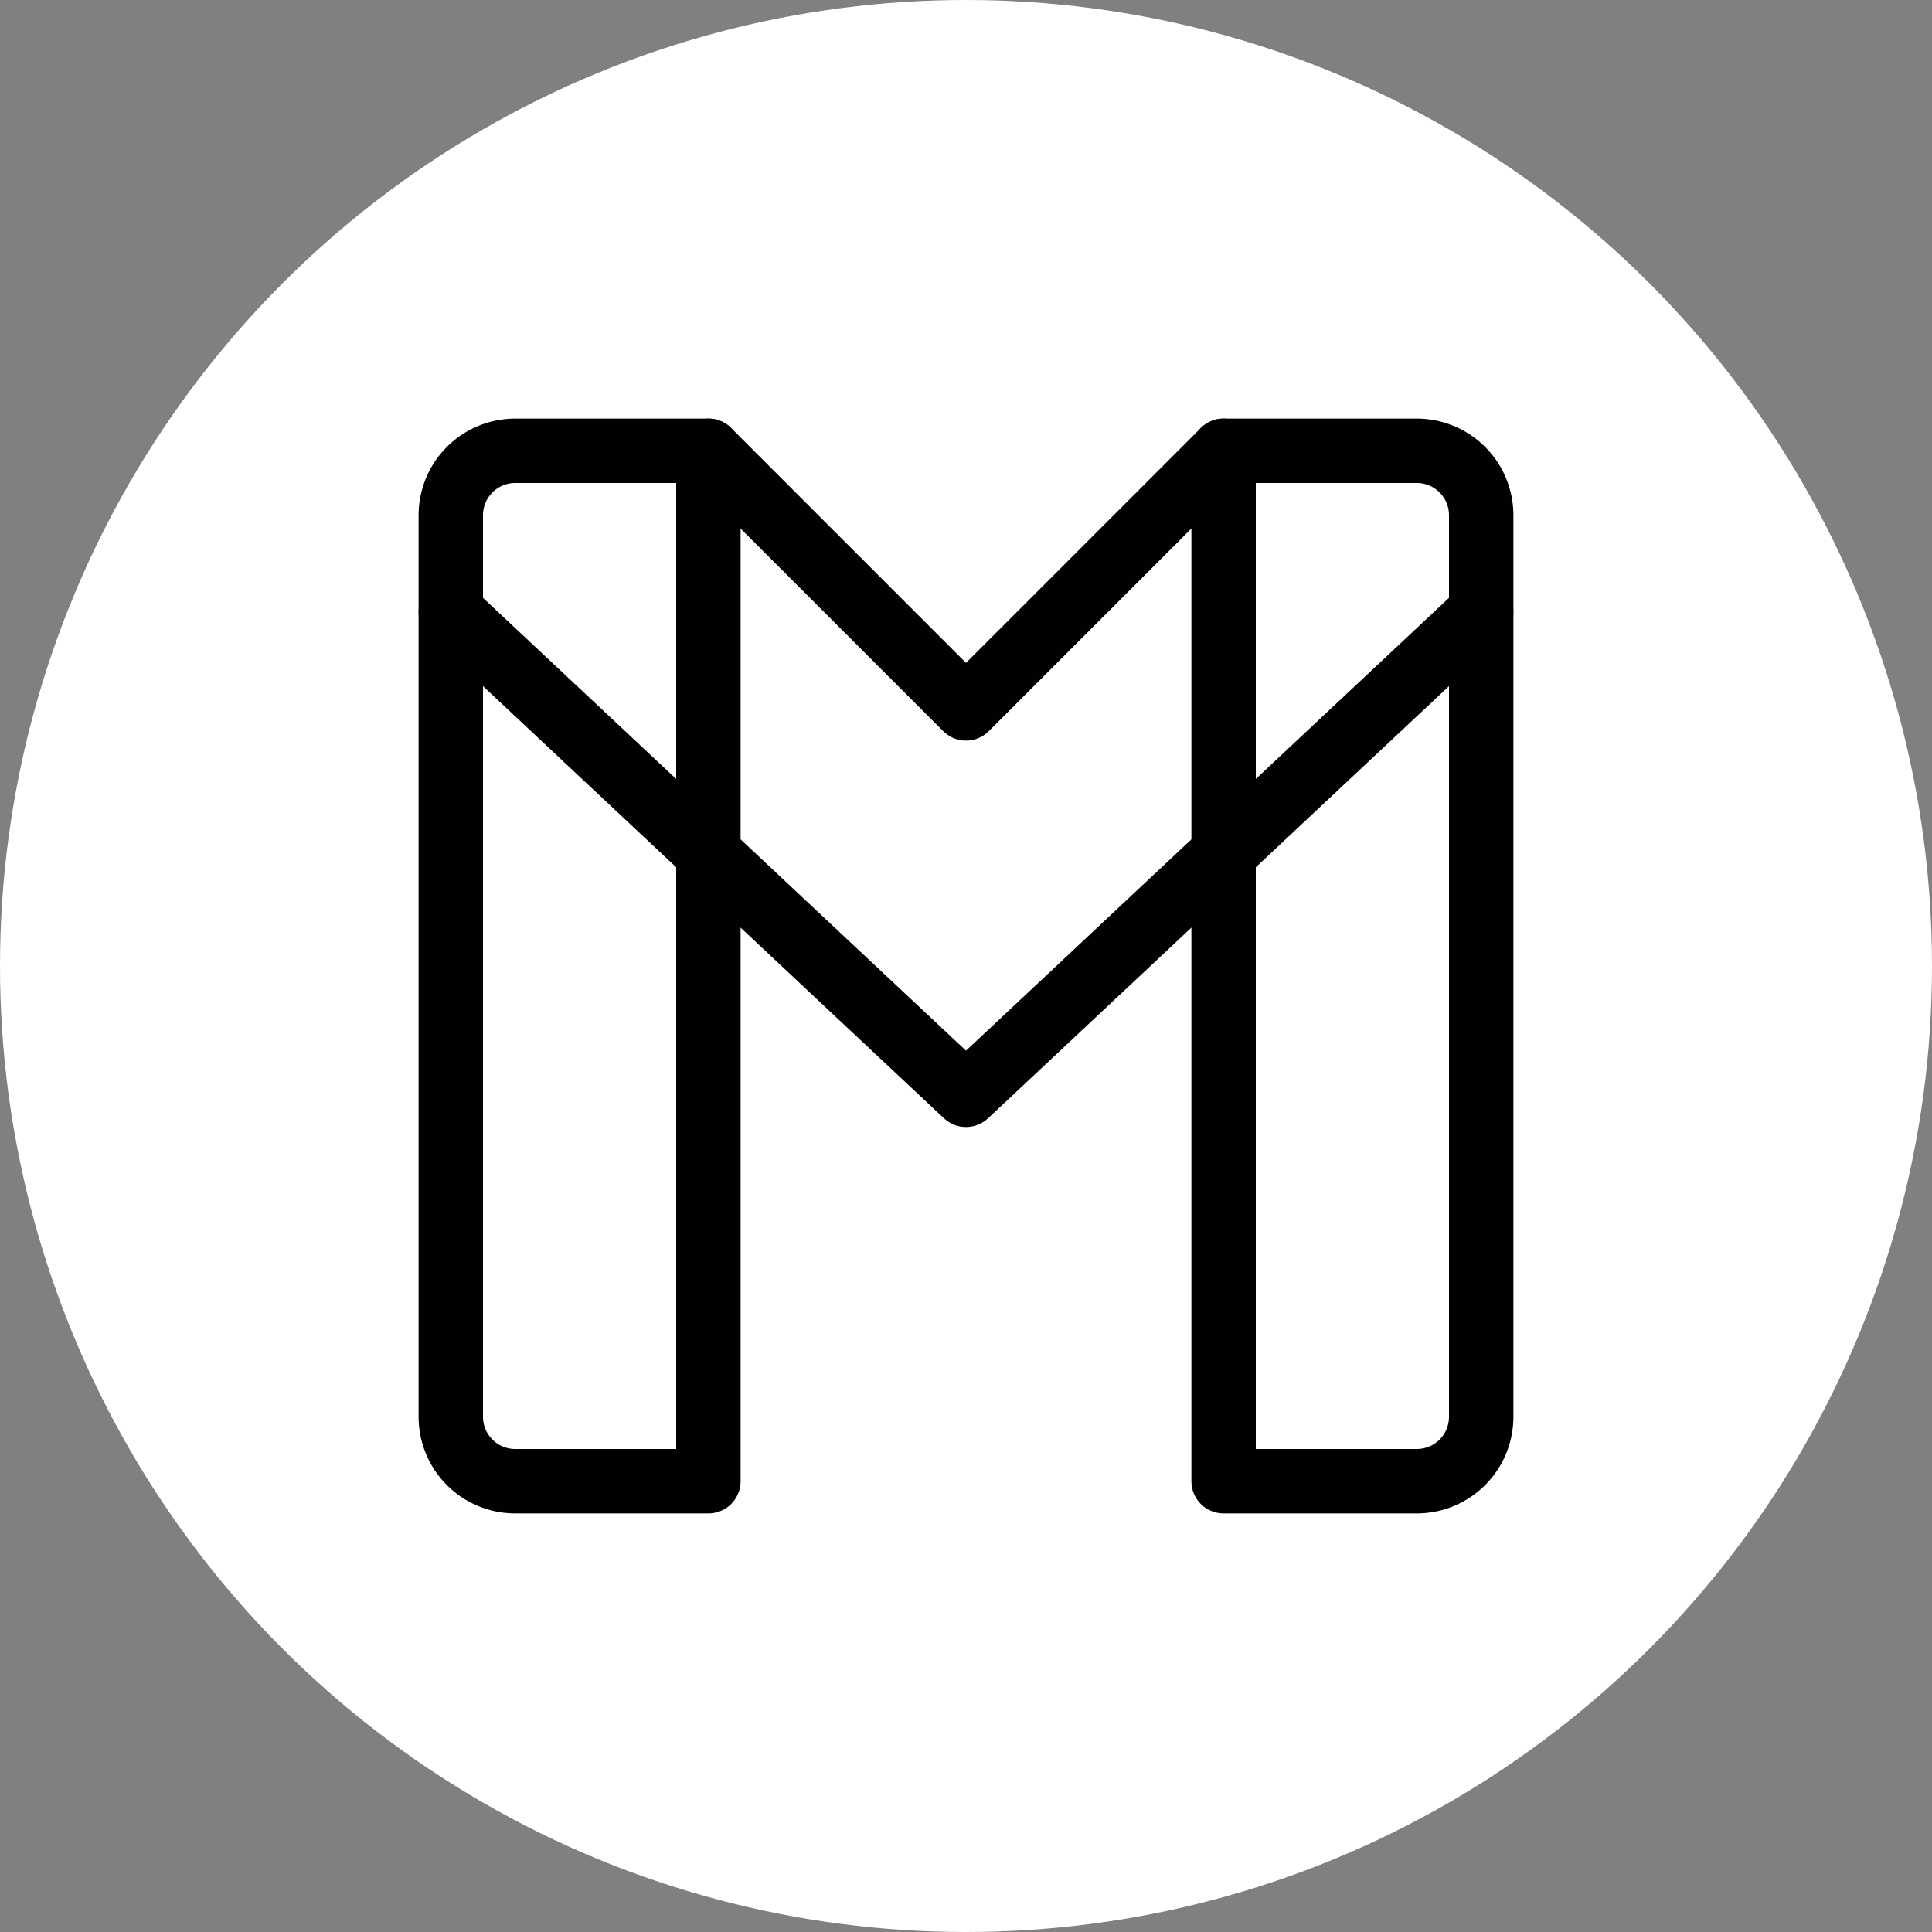 <svg xmlns="http://www.w3.org/2000/svg" class="icon icon-tabler icon-tabler-brand-gmail" width="250px" height="250px" viewBox="0 0 24 24" stroke-width="1.00" stroke="rgba(1, 1, 1, 1)" fill="none" stroke-linecap="round" stroke-linejoin="round"><rect x="0" y="0" width="24" height="24" fill="#808080" stroke="none"/><circle cx="50%" cy="50%" r="50%" stroke="none" stroke-width="0" fill="rgba(255, 255, 255, 1)"/><g transform="translate(2.40, 2.40) scale(0.8)"><path stroke="none" d="M0 0h24v24H0z" fill="none"/><path d="M16 20h3a1 1 0 0 0 1 -1v-14a1 1 0 0 0 -1 -1h-3v16z"/><path d="M5 20h3v-16h-3a1 1 0 0 0 -1 1v14a1 1 0 0 0 1 1z"/><path d="M16 4l-4 4l-4 -4"/><path d="M4 6.5l8 7.5l8 -7.5"/></g>
  
  
  
  
  
</svg>